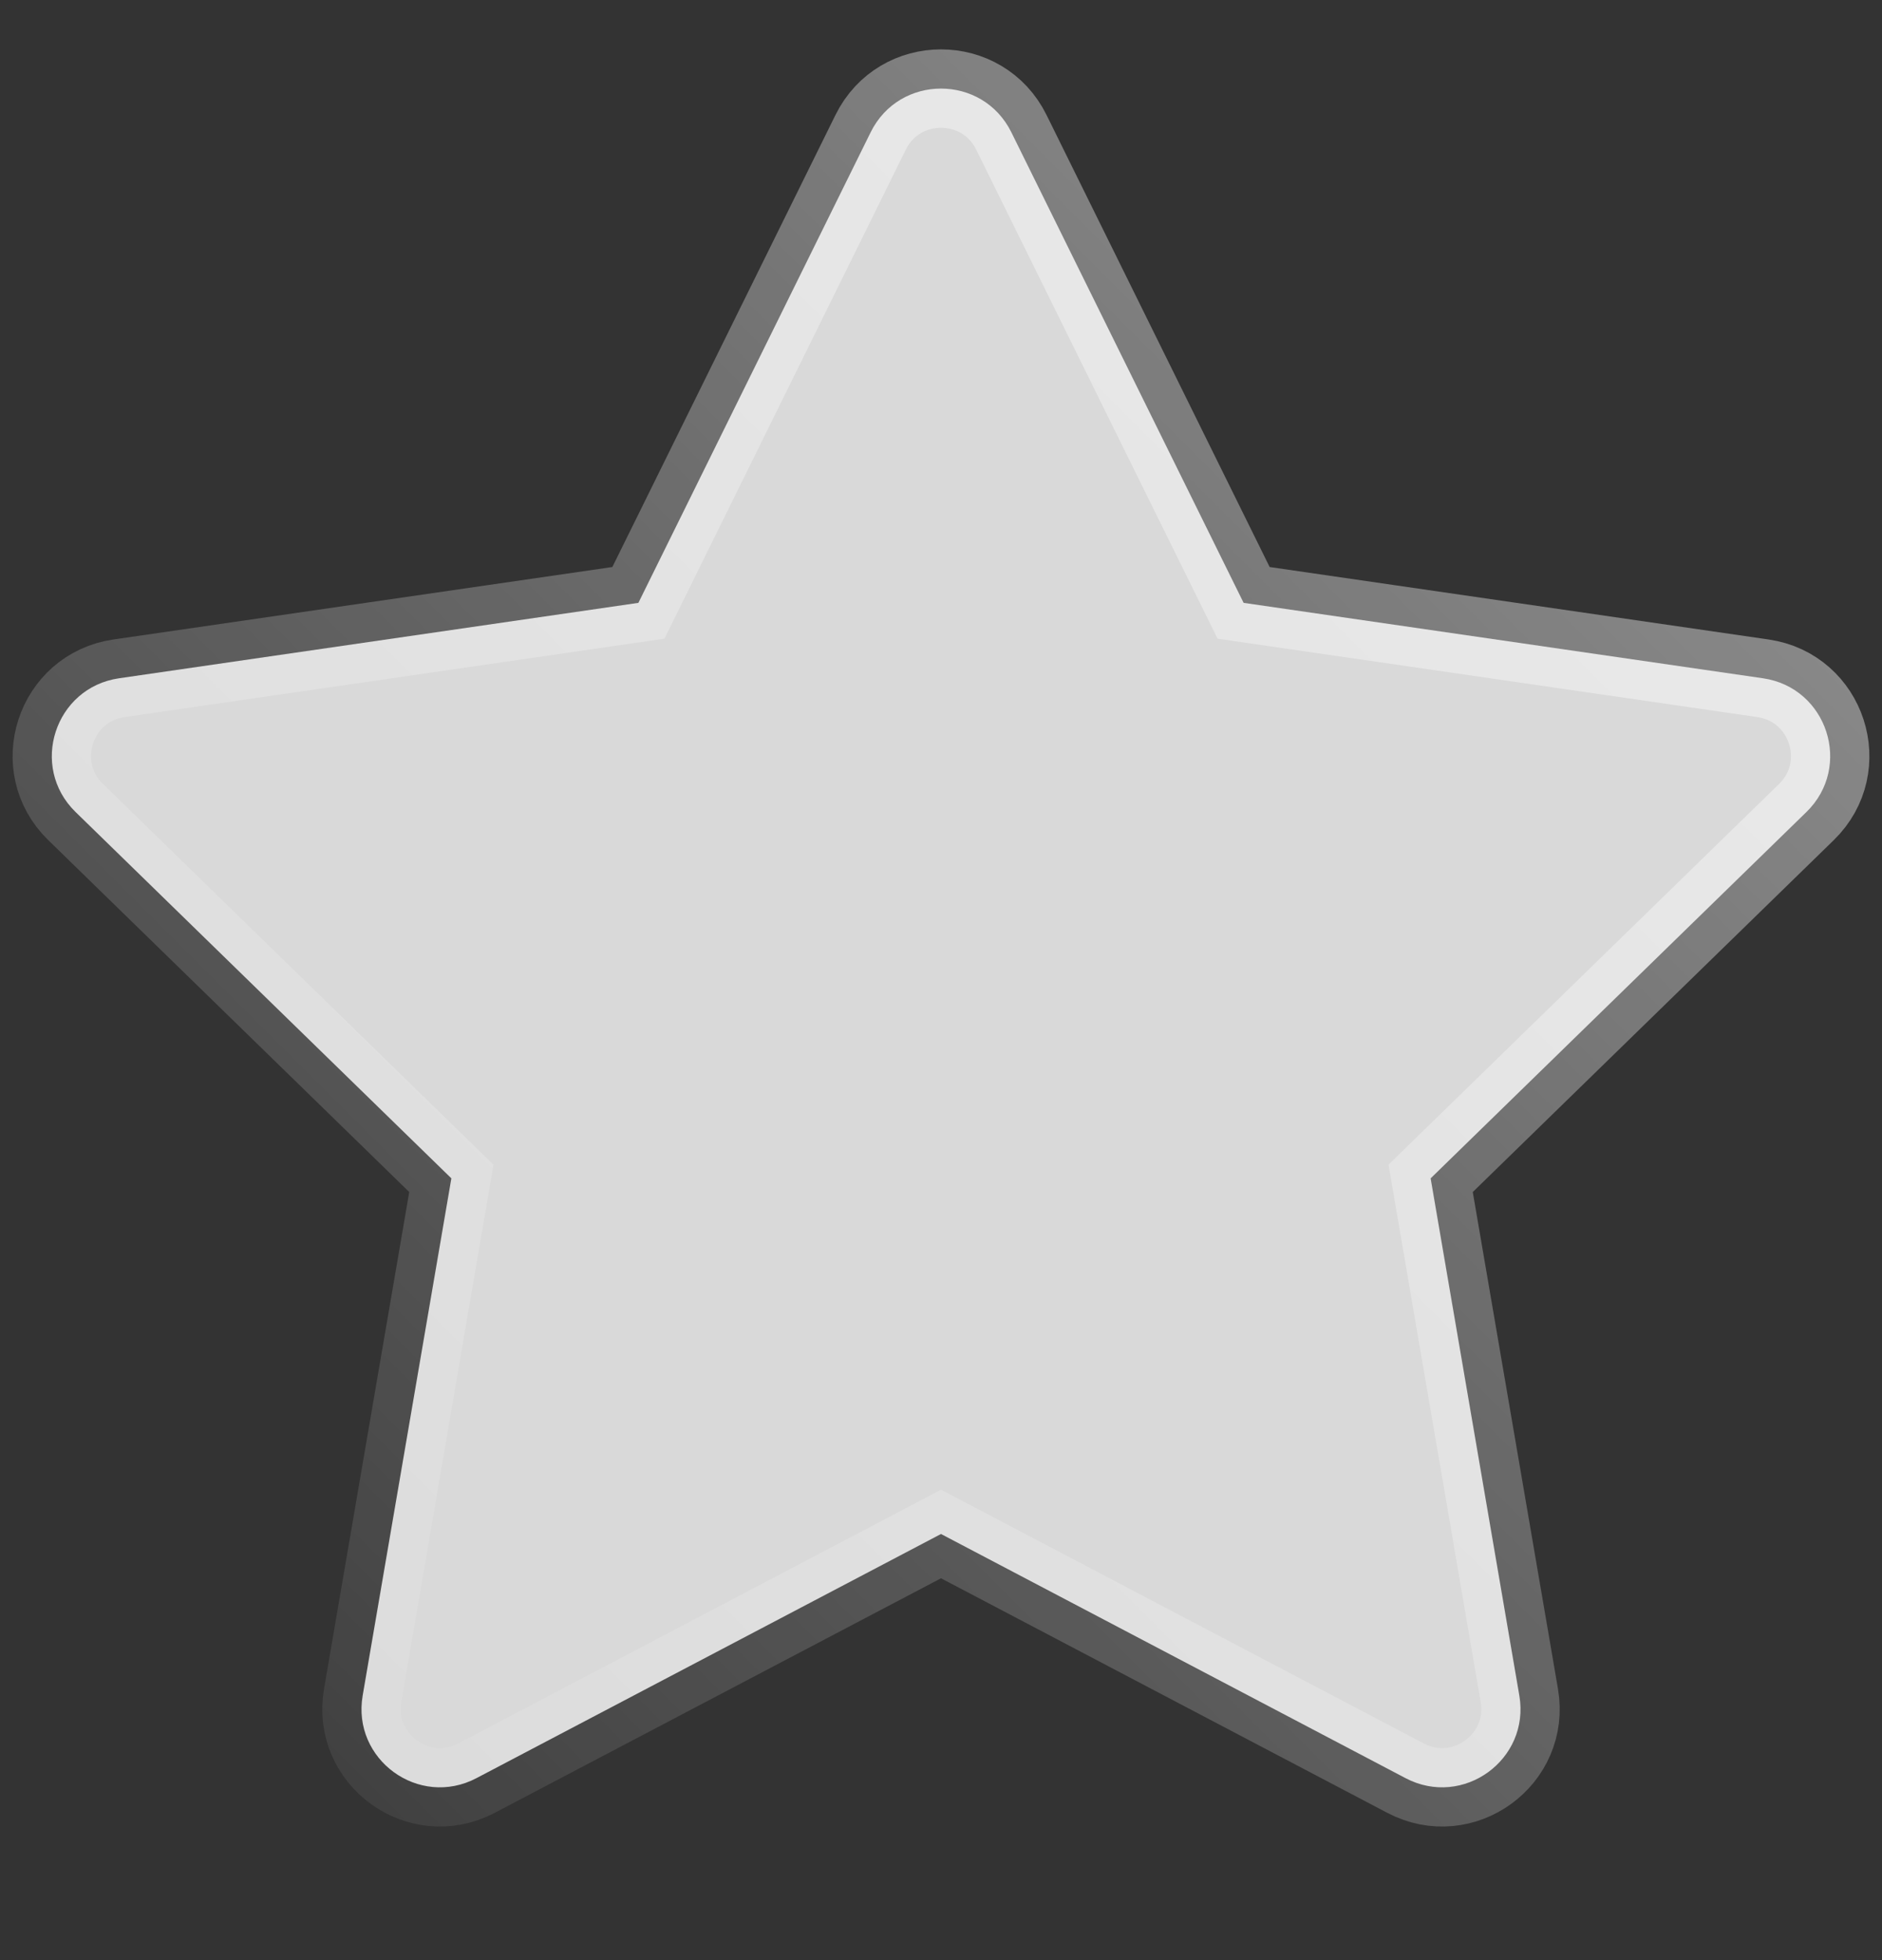<svg width="24" height="25" viewBox="0 0 24 25" fill="none" xmlns="http://www.w3.org/2000/svg">
<rect x="0" y="0" width="24" height="25" fill="#333333" stroke="none"/>
<path d="M12.897 1.687C12.53 0.944 11.47 0.944 11.103 1.687L8.141 7.689L1.518 8.651C0.698 8.77 0.37 9.778 0.964 10.357L5.756 15.029L4.625 21.625C4.485 22.442 5.342 23.065 6.076 22.679L12 19.565L17.924 22.679C18.658 23.065 19.515 22.442 19.375 21.625L18.244 15.029L23.036 10.357C23.63 9.778 23.302 8.77 22.482 8.651L15.859 7.689L12.897 1.687Z" fill="#D9D9D9" stroke="url(#paint0_linear_39_1001)"/>
<defs>
<linearGradient id="paint0_linear_39_1001" x1="24" y1="1" x2="-2.14577e-06" y2="25" gradientUnits="userSpaceOnUse">
<stop stop-color="white" stop-opacity="0.5"/>
<stop offset="1" stop-color="white" stop-opacity="0"/>
</linearGradient>
</defs>
</svg>
